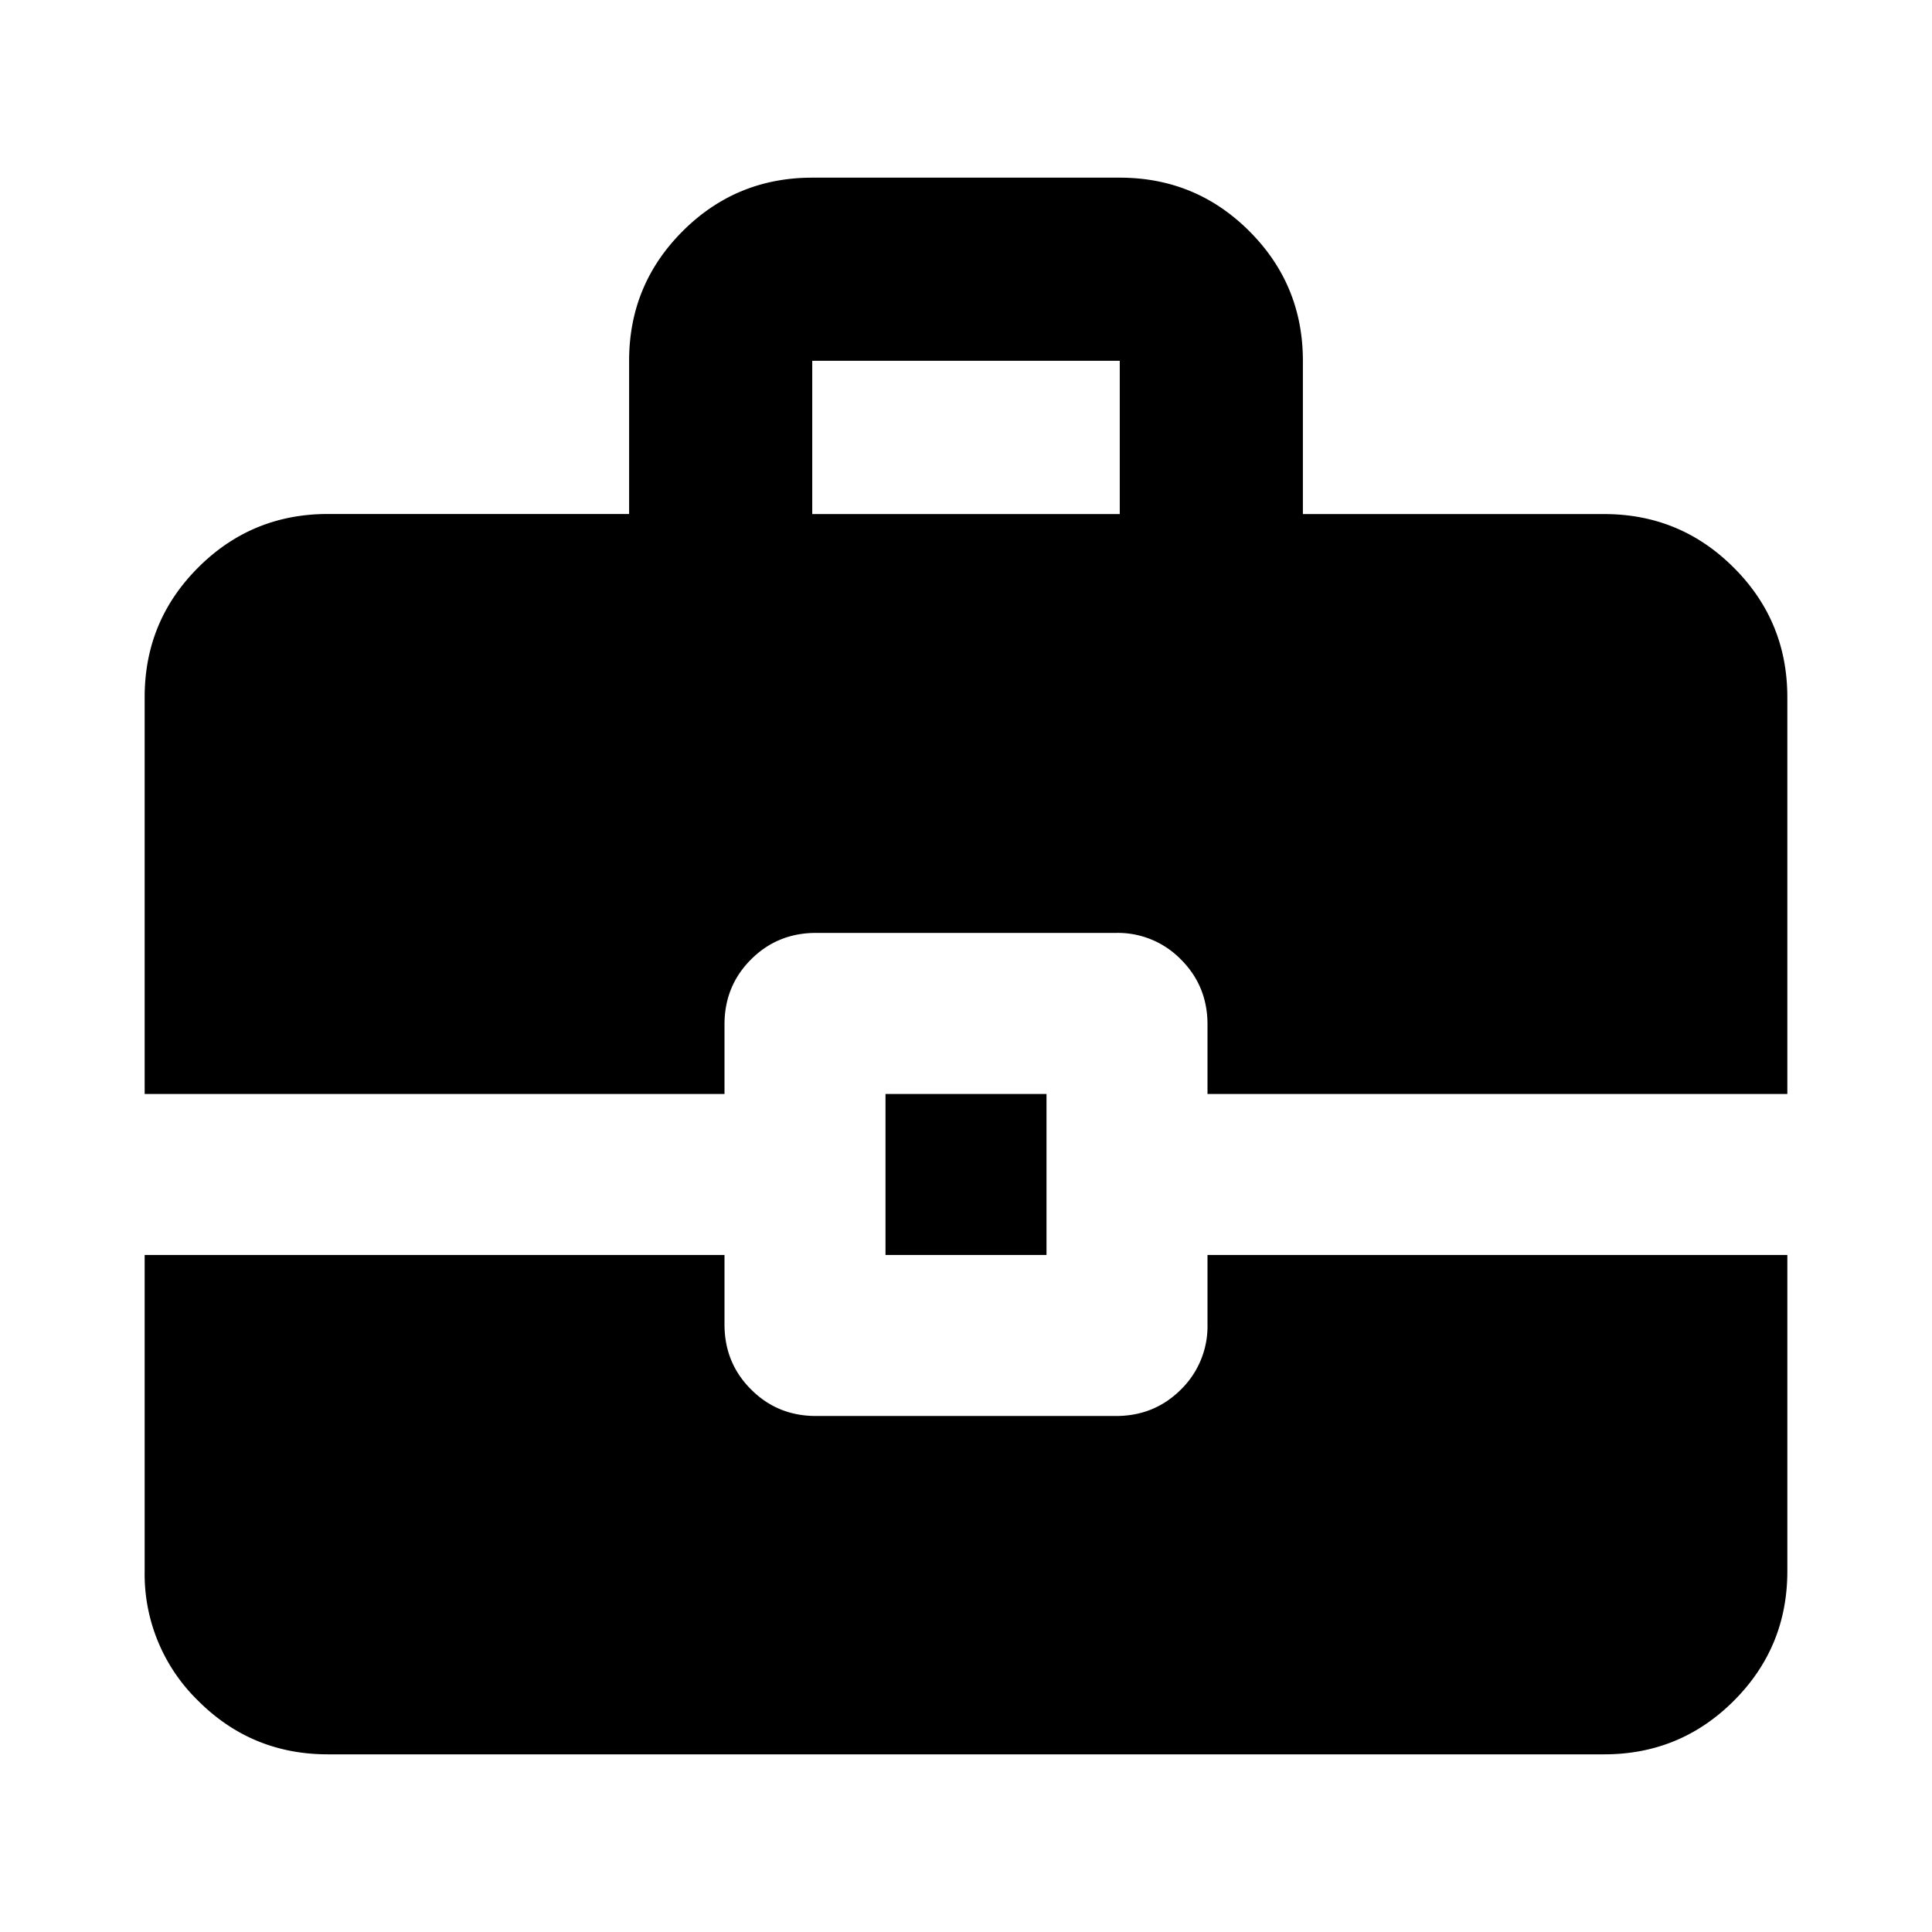 <svg width="24" height="24" fill="currentColor" viewBox="0 0 24 24">
  <path d="M1.797 13.59V8.66c0-.63.221-1.166.665-1.61.443-.443.98-.665 1.61-.665h3.743V4.482c0-.63.221-1.166.665-1.61.443-.443.98-.665 1.61-.665h3.82c.63 0 1.167.222 1.61.665.444.444.665.98.665 1.61v1.904h3.743c.63 0 1.167.222 1.61.666.444.443.665.98.665 1.61v4.928H15v-.863c0-.32-.11-.588-.33-.808a1.094 1.094 0 0 0-.807-.33h-3.726c-.319 0-.588.11-.808.33-.22.22-.329.489-.329.808v.863H1.797Zm8.293-7.204h3.82V4.482h-3.82v1.904ZM11 15.59v-2h2v2h-2Zm-6.928 6.203c-.63 0-1.167-.222-1.61-.665a2.193 2.193 0 0 1-.665-1.61V15.59H9v.862c0 .32.11.589.33.808.219.22.488.33.807.33h3.726c.319 0 .588-.11.808-.33a1.1 1.1 0 0 0 .329-.808v-.862h7.203v3.928c0 .63-.221 1.166-.665 1.61-.443.443-.98.665-1.61.665H4.072Z"/>
</svg>
